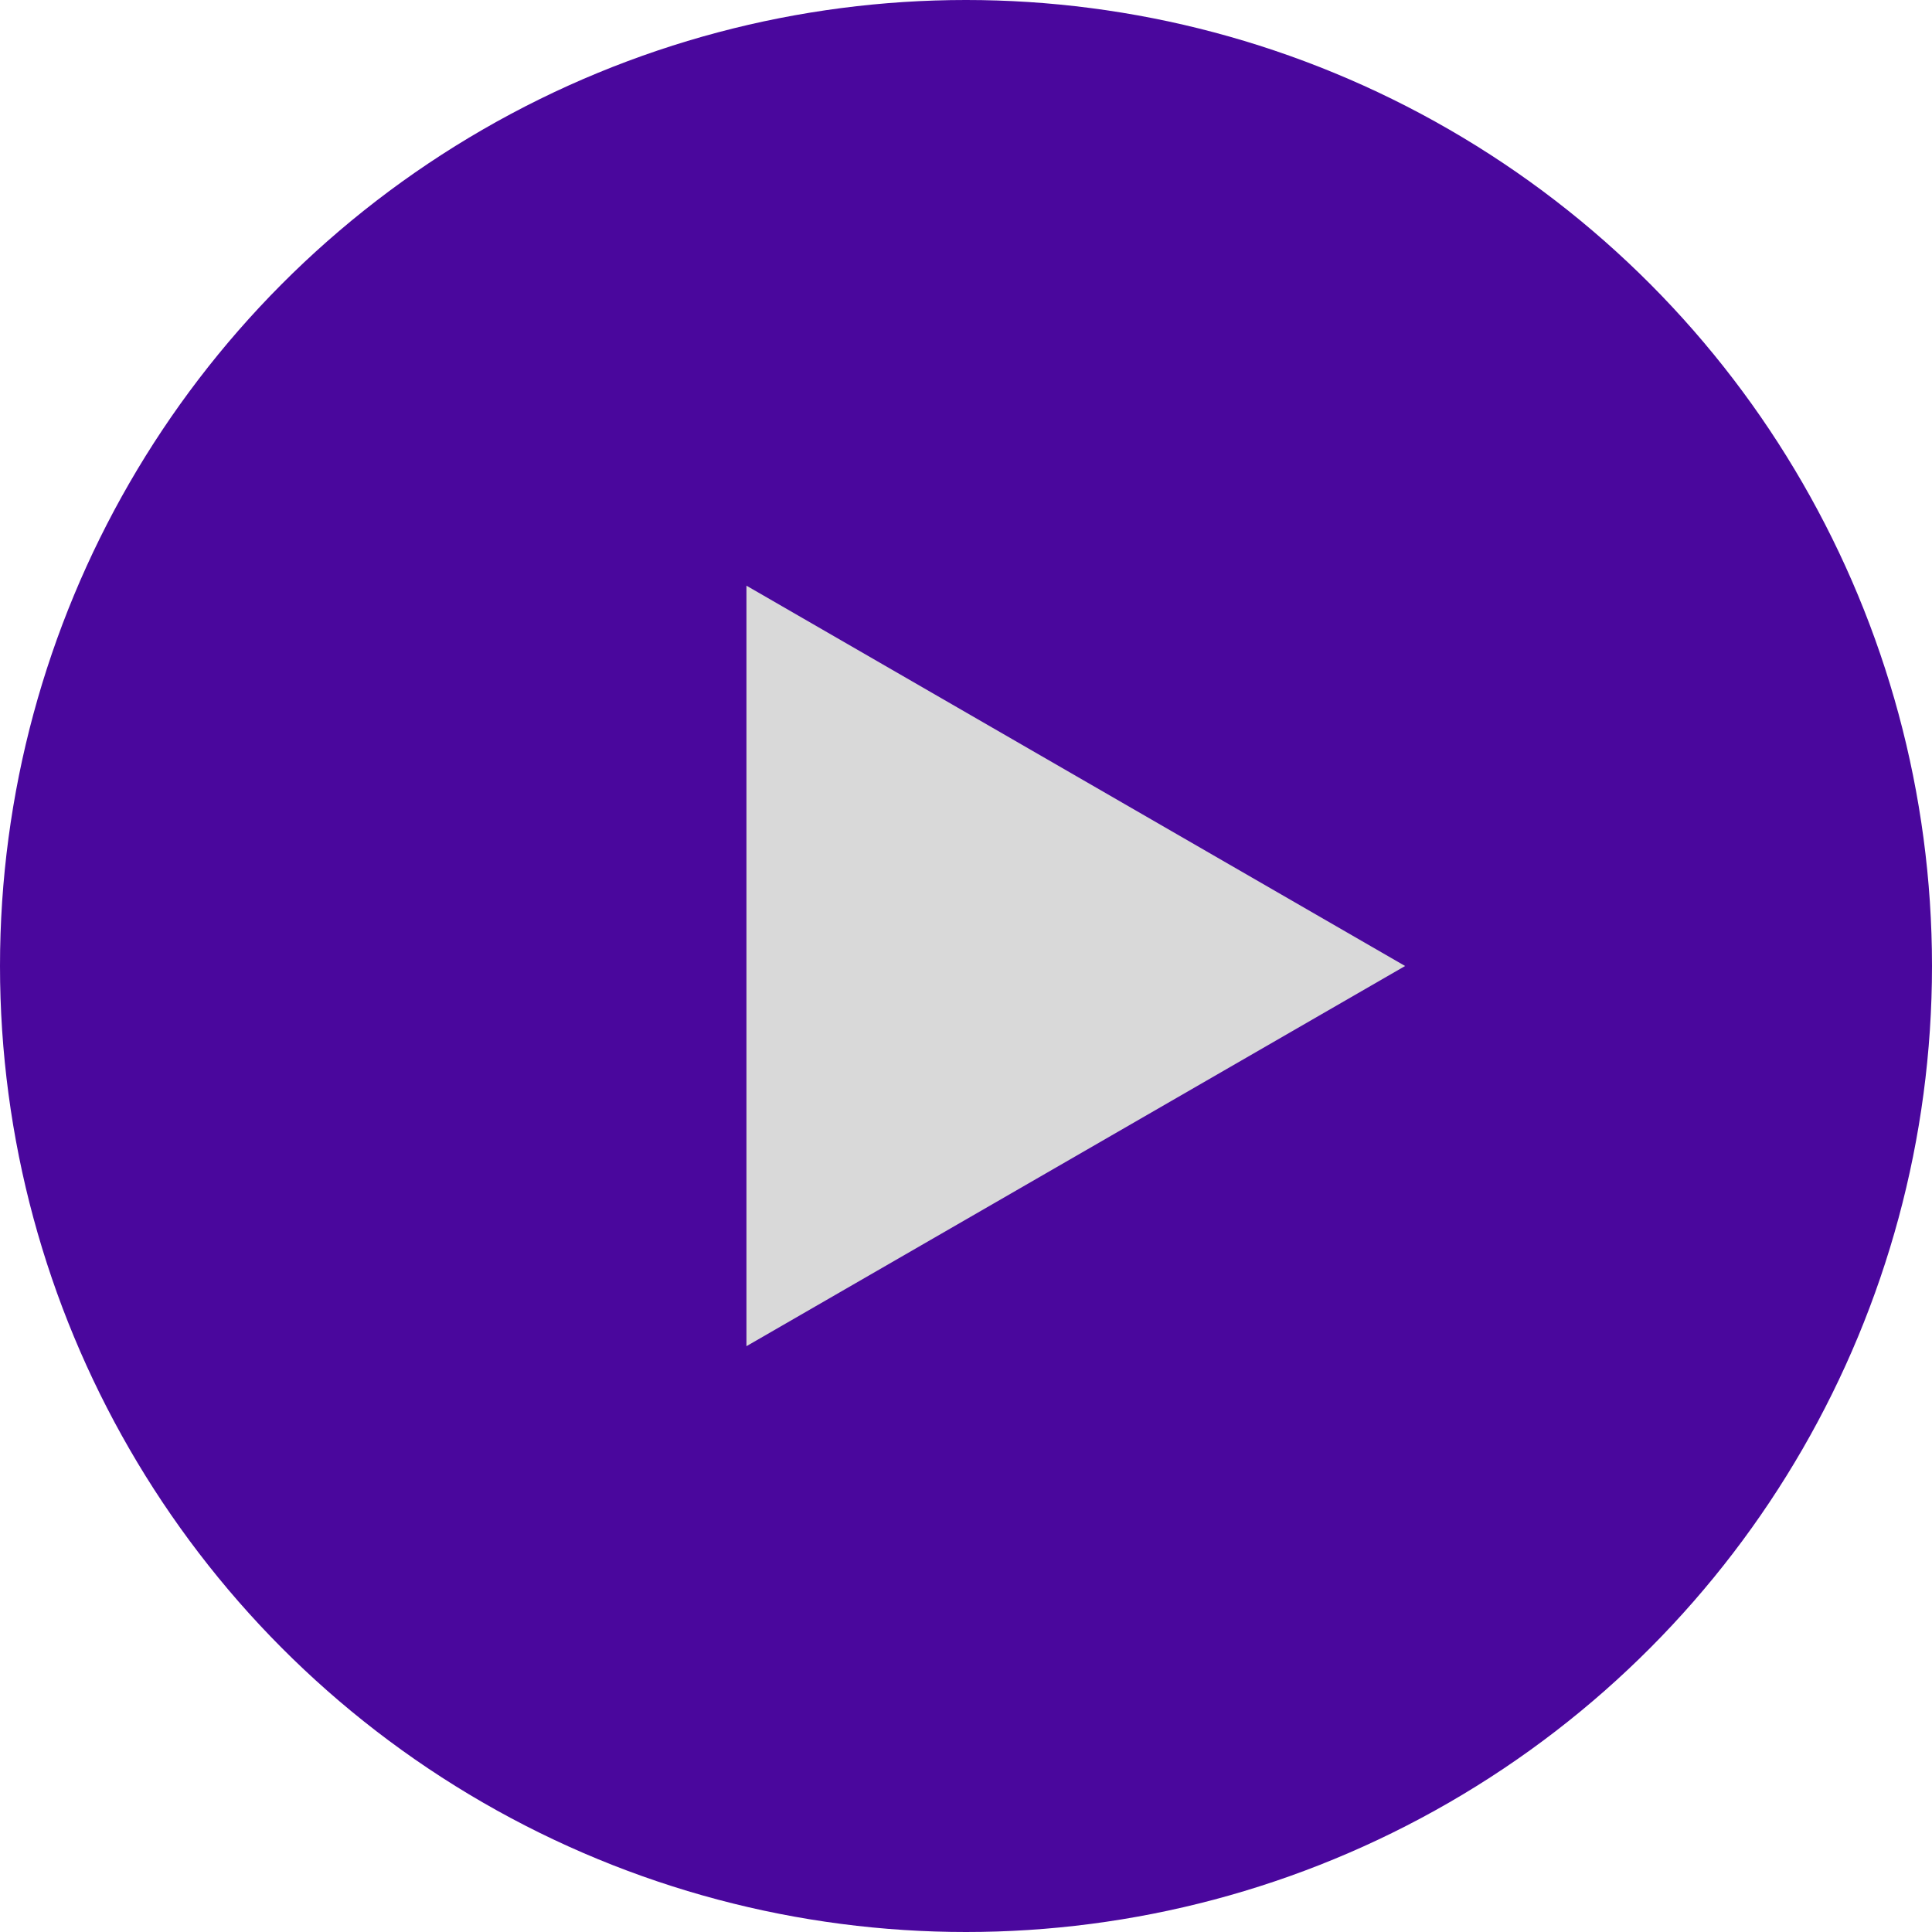 <svg width="14" height="14" viewBox="0 0 14 14" fill="none" xmlns="http://www.w3.org/2000/svg">
<circle cx="7" cy="7" r="7" fill="#4A079D"/>
<path d="M10.182 7L5.409 9.755L5.409 4.244L10.182 7Z" fill="#D9D9D9"/>
</svg>
